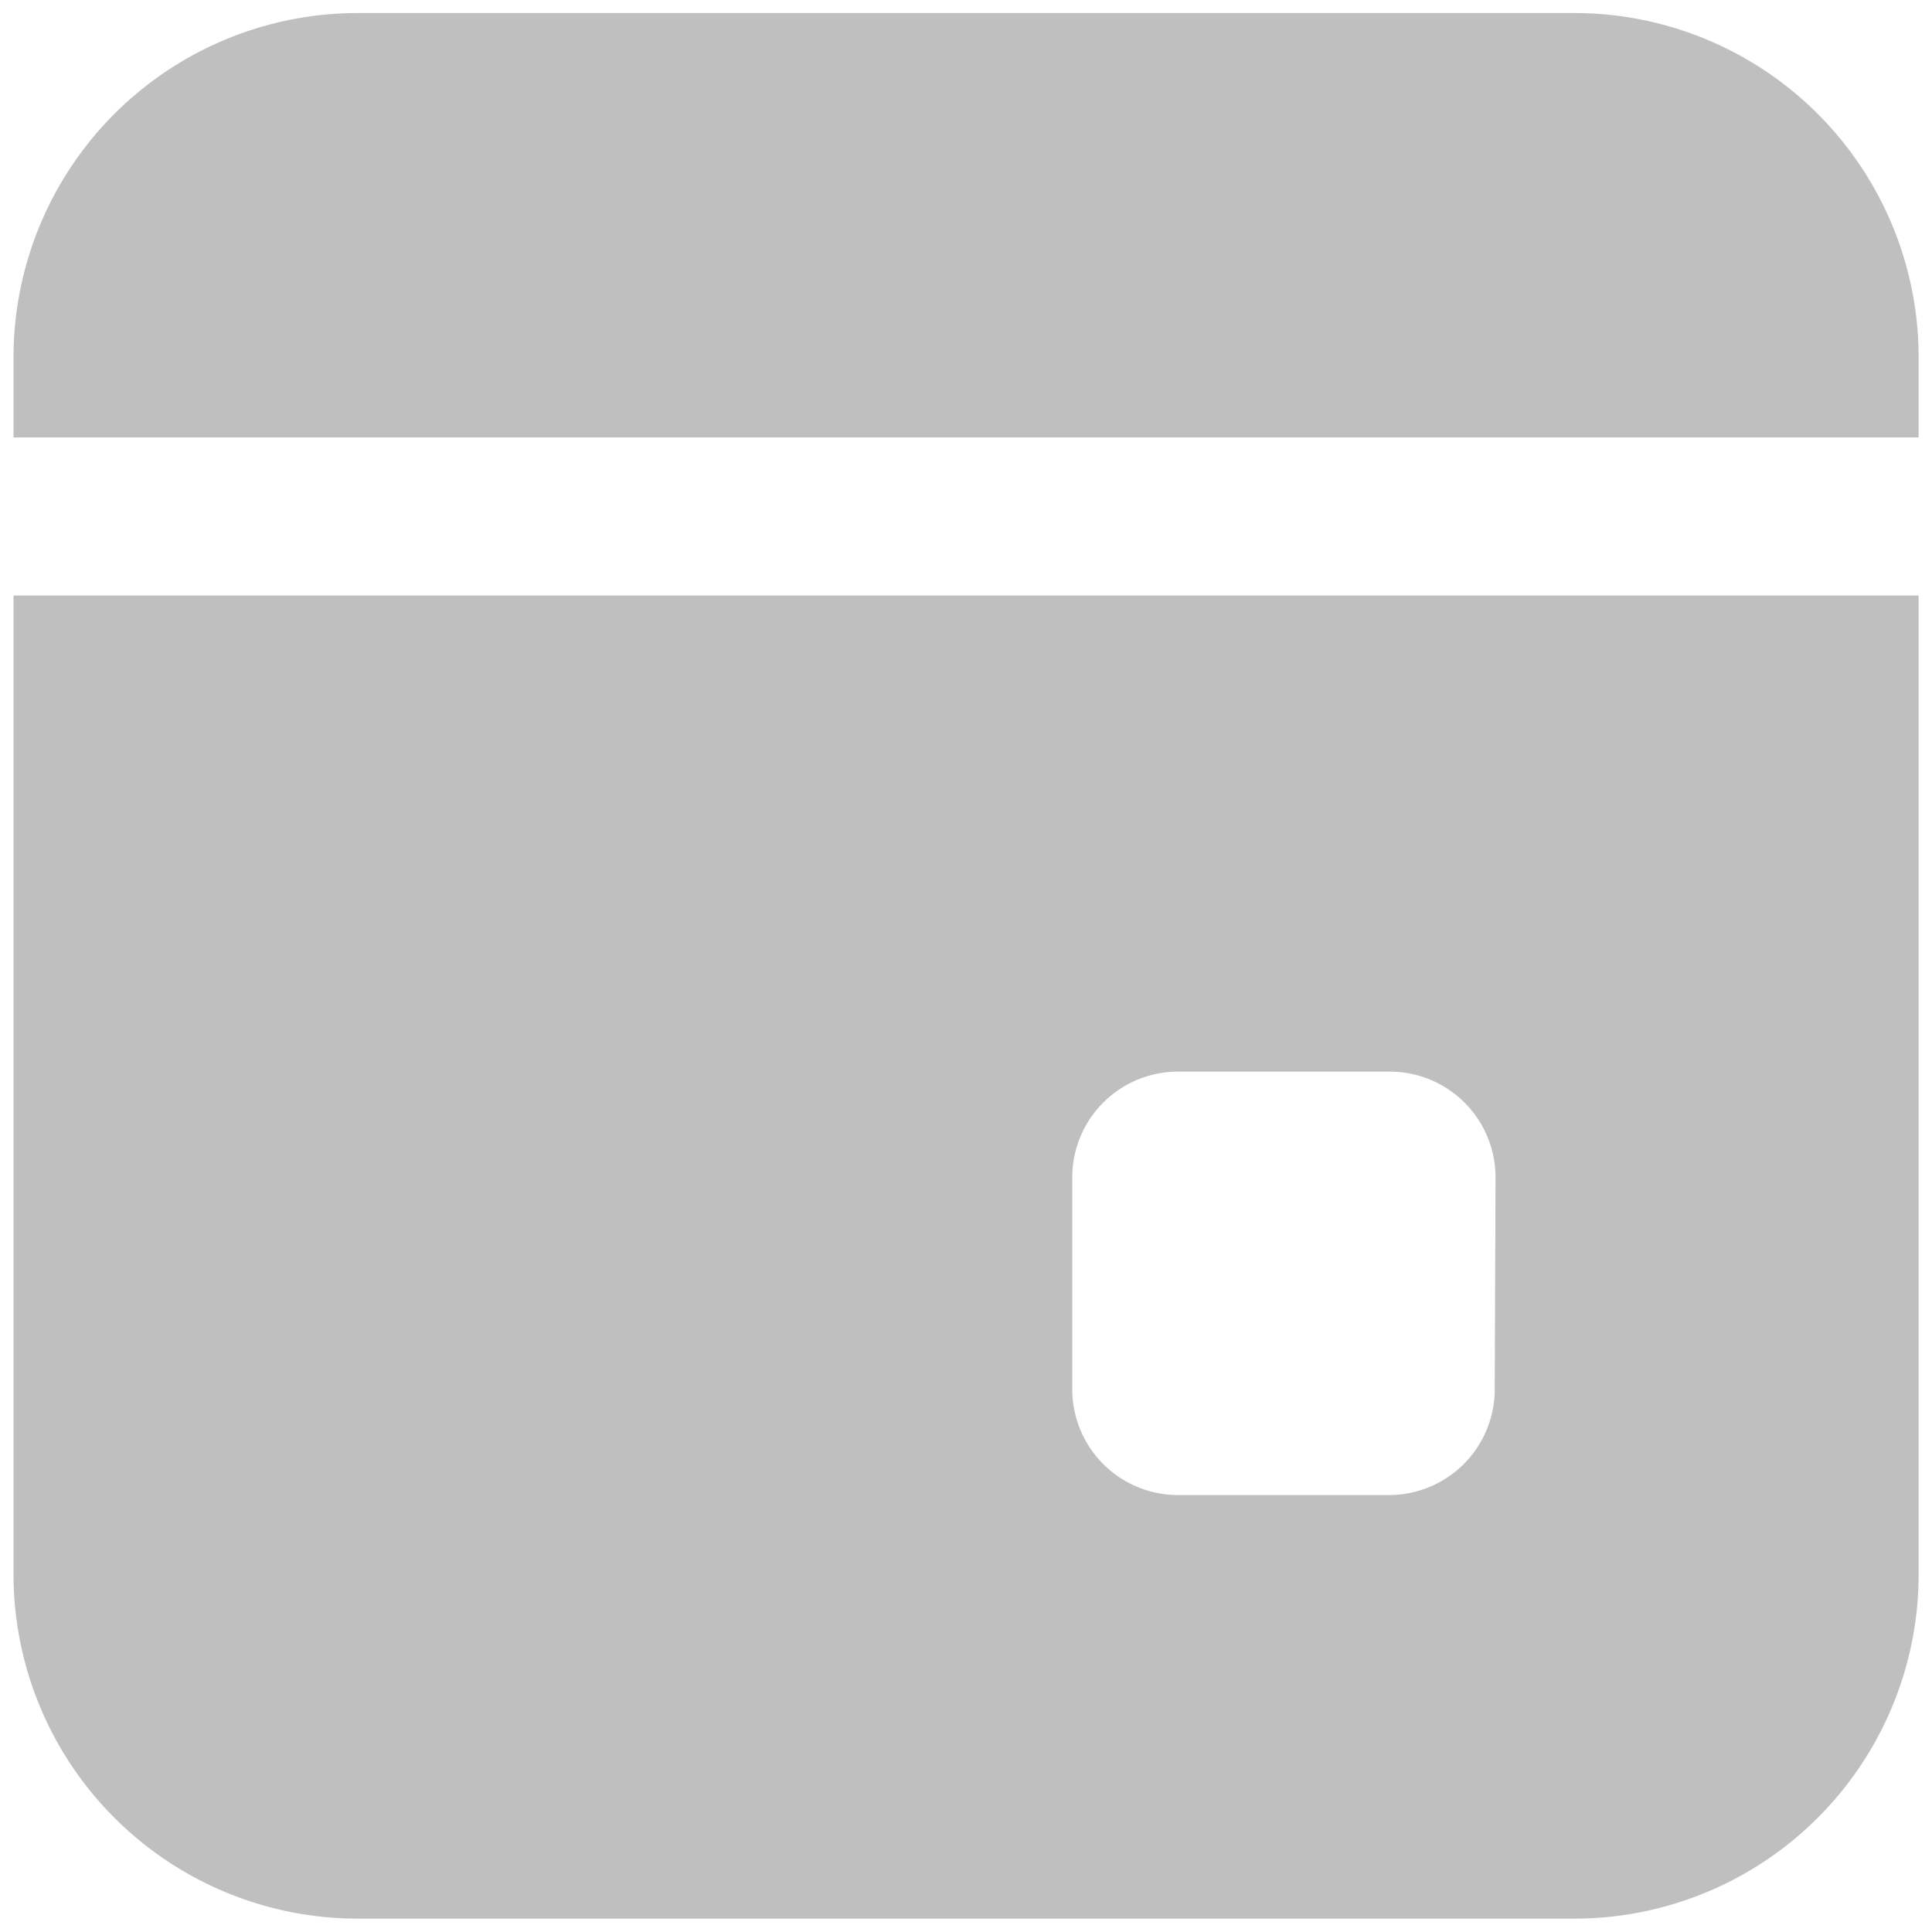 <svg xmlns="http://www.w3.org/2000/svg" xmlns:xlink="http://www.w3.org/1999/xlink" width="12" height="12" viewBox="0 0 12 12">
  <defs>
    <clipPath id="clip-path">
      <rect id="Rectangle_367" data-name="Rectangle 367" width="12" height="12" transform="translate(1377.916 580.916)" fill="#fff" stroke="#707070" stroke-width="1"/>
    </clipPath>
  </defs>
  <g id="calendar" transform="translate(-1377.916 -580.916)" clip-path="url(#clip-path)">
    <path id="icons8_Tear-Off_Calendar" d="M14.5,5.3V4.8a2.139,2.139,0,0,0-2.136-2.136H4.8A2.139,2.139,0,0,0,2.667,4.8V5.3ZM2.667,6.282v6.08A2.139,2.139,0,0,0,4.8,14.5h7.559A2.139,2.139,0,0,0,14.5,12.362V6.282Zm9.2,4.93a.657.657,0,0,1-.657.657H9.9a.657.657,0,0,1-.657-.657V9.9A.657.657,0,0,1,9.9,9.239h1.315a.657.657,0,0,1,.657.657Z" transform="translate(1375.333 578.333)" fill="#bfbfbf"/>
  </g>
</svg>
